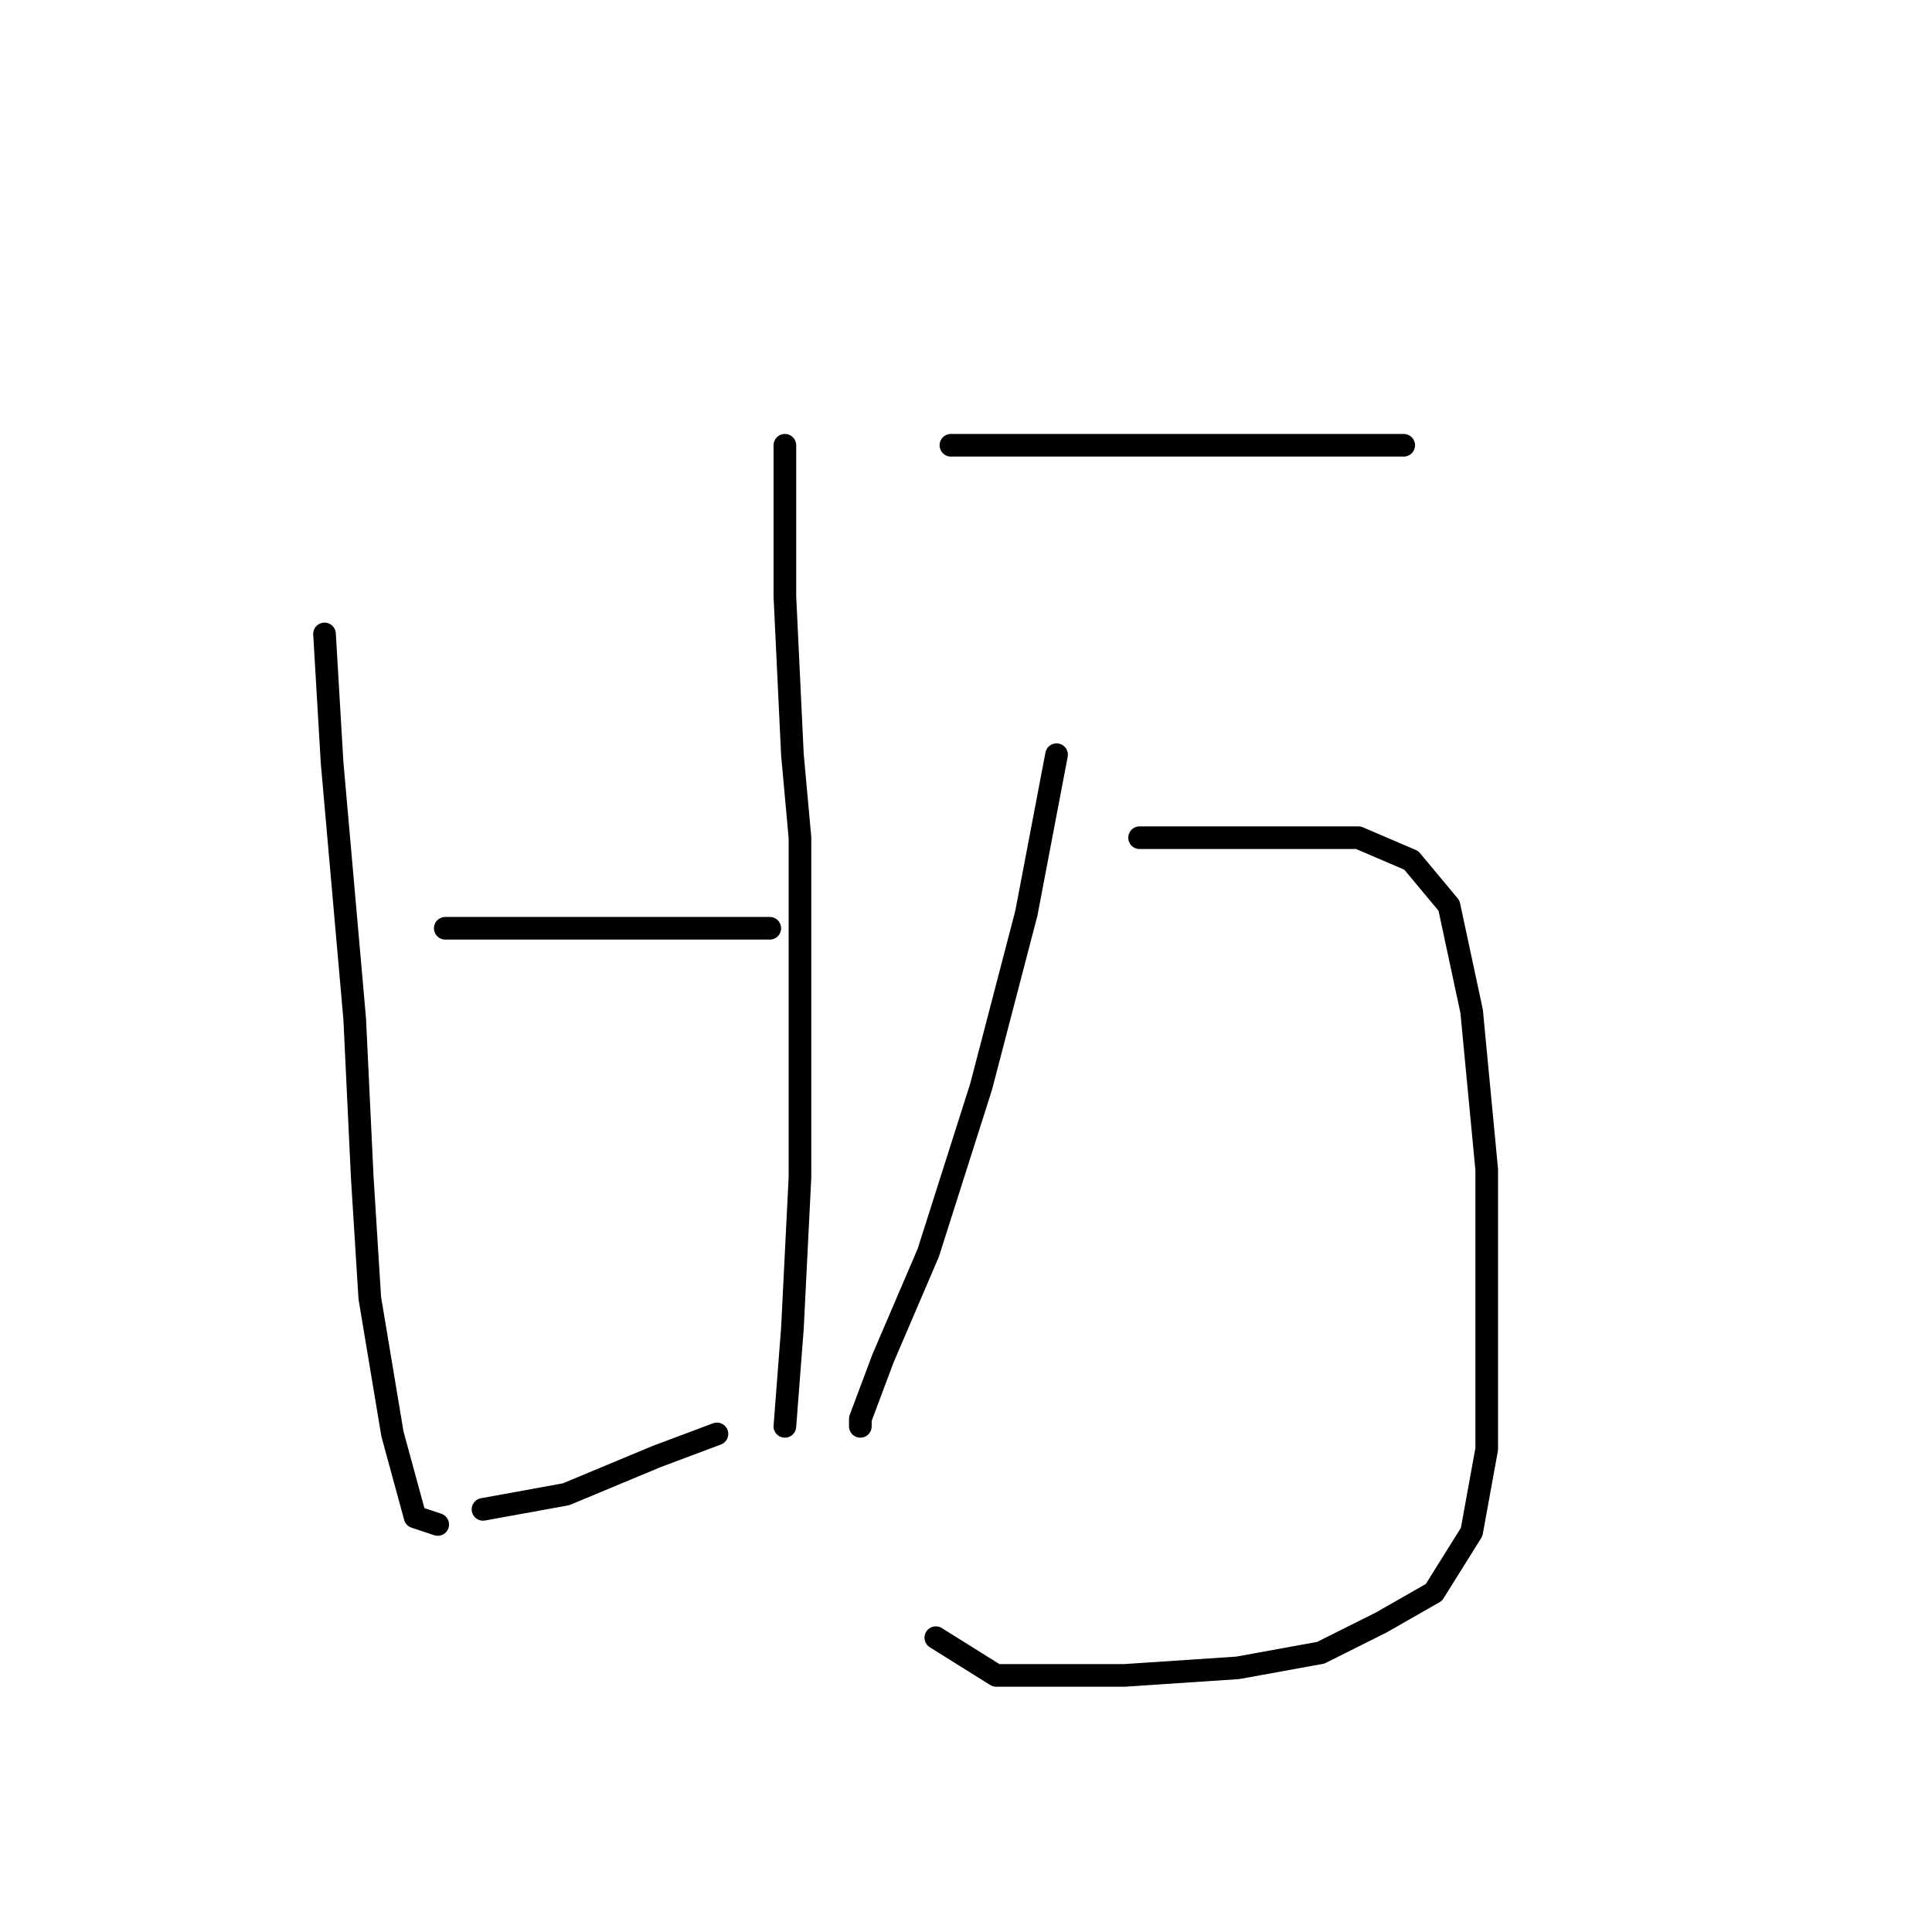 <?xml version="1.0" standalone="no"?>
    <svg width="256" height="256" xmlns="http://www.w3.org/2000/svg" version="1.1">
    <polyline stroke="black" stroke-width="3" stroke-linecap="round" fill="transparent" stroke-linejoin="round" points="43 84 44 101 47 135 48 156 49 172 52 190 55 201 58 202 58 202 " />
        <polyline stroke="black" stroke-width="3" stroke-linecap="round" fill="transparent" stroke-linejoin="round" points="104 59 104 64 104 79 105 100 106 111 106 133 106 156 105 176 104 189 104 189 " />
        <polyline stroke="black" stroke-width="3" stroke-linecap="round" fill="transparent" stroke-linejoin="round" points="59 123 70 123 84 123 97 123 102 123 102 123 " />
        <polyline stroke="black" stroke-width="3" stroke-linecap="round" fill="transparent" stroke-linejoin="round" points="64 200 75 198 87 193 95 190 95 190 " />
        <polyline stroke="black" stroke-width="3" stroke-linecap="round" fill="transparent" stroke-linejoin="round" points="126 59 135 59 148 59 161 59 166 59 175 59 183 59 186 59 186 59 " />
        <polyline stroke="black" stroke-width="3" stroke-linecap="round" fill="transparent" stroke-linejoin="round" points="140 100 136 121 130 144 123 166 117 180 114 188 114 189 114 189 " />
        <polyline stroke="black" stroke-width="3" stroke-linecap="round" fill="transparent" stroke-linejoin="round" points="151 111 161 111 171 111 180 111 187 114 192 120 195 134 197 155 197 175 197 192 195 203 190 211 183 215 175 219 164 221 149 222 132 222 124 217 124 217 " />
        </svg>